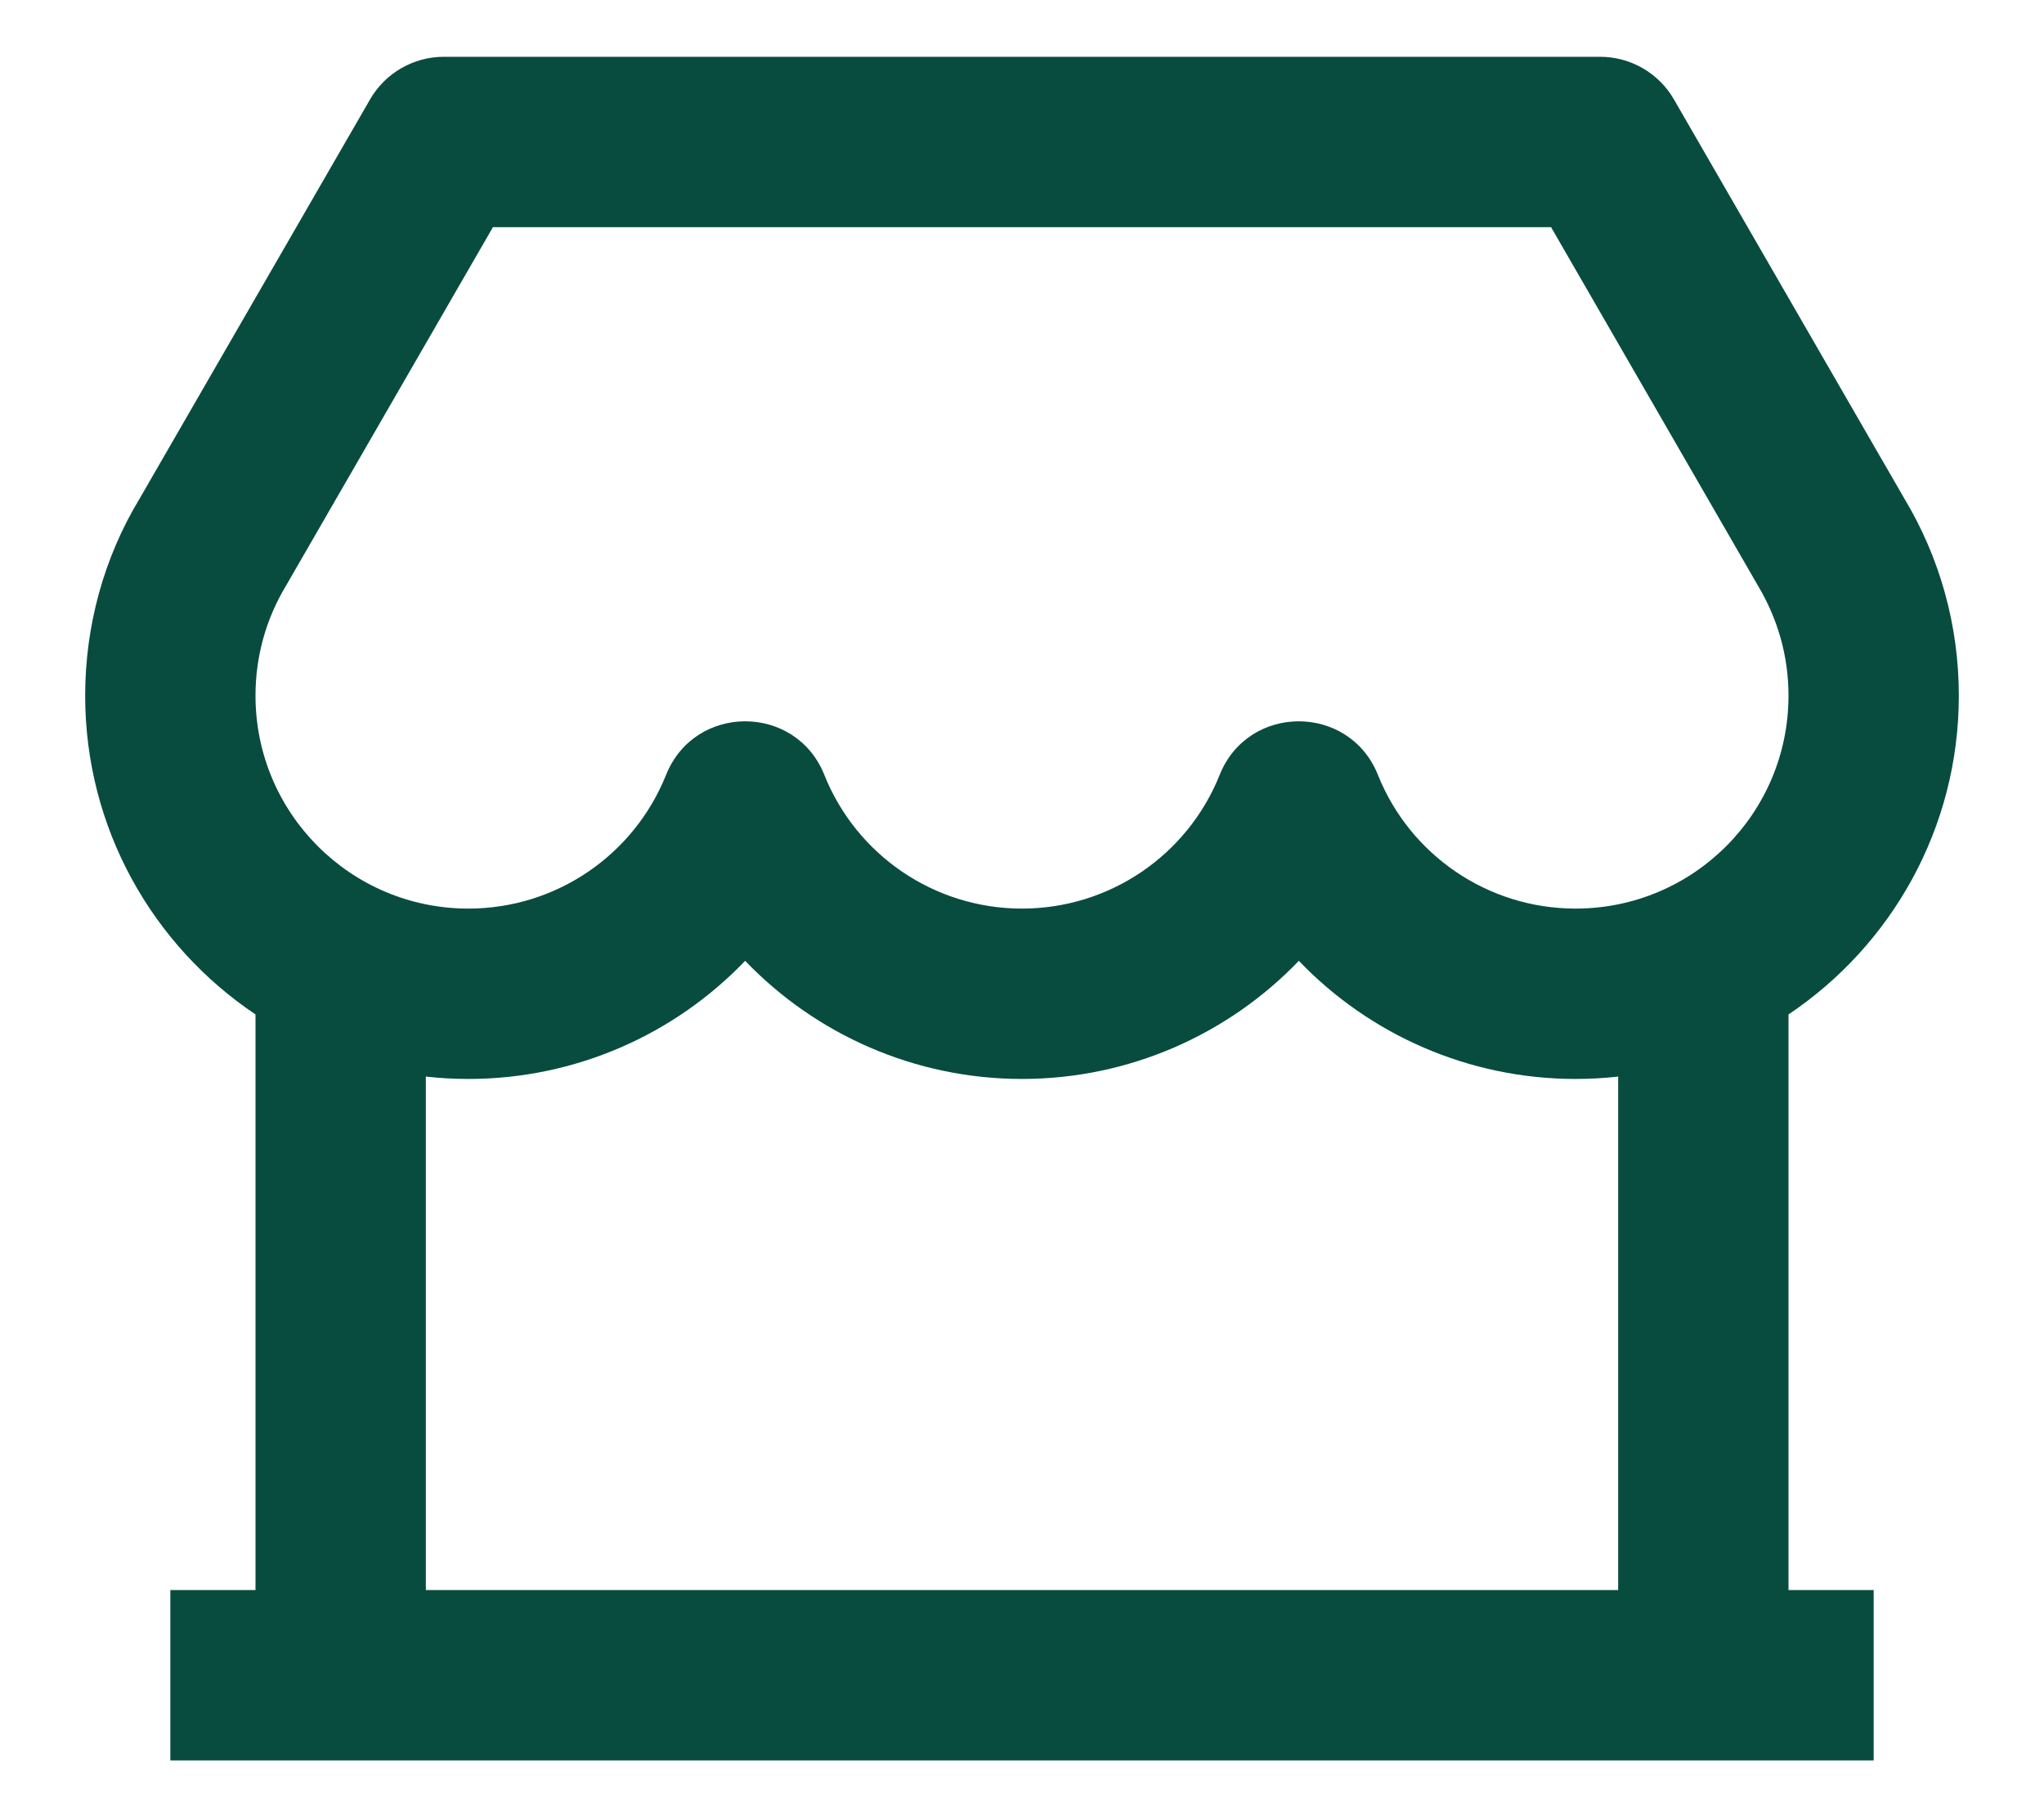 <svg width="18" height="16" viewBox="0 0 18 16" fill="none" xmlns="http://www.w3.org/2000/svg">
<path d="M15.75 8.932V14H16.5V15.5H1.5V14H2.25V8.932C1.346 8.326 0.75 7.295 0.75 6.125C0.75 5.505 0.918 4.907 1.225 4.398L3.259 0.875C3.393 0.643 3.641 0.5 3.908 0.5H14.091C14.359 0.5 14.607 0.643 14.741 0.875L16.768 4.386C17.082 4.907 17.25 5.505 17.25 6.125C17.25 7.295 16.654 8.326 15.75 8.932ZM14.25 9.479C14.127 9.493 14.002 9.5 13.875 9.5C12.931 9.5 12.059 9.108 11.438 8.46C10.816 9.108 9.944 9.5 9 9.5C8.056 9.5 7.184 9.108 6.562 8.46C5.941 9.108 5.069 9.5 4.125 9.5C3.998 9.5 3.873 9.493 3.75 9.479V14H14.25V9.479ZM4.341 2L2.517 5.16C2.343 5.449 2.25 5.779 2.25 6.125C2.25 7.161 3.089 8 4.125 8C4.898 8 5.583 7.528 5.866 6.822C6.118 6.194 7.007 6.194 7.259 6.822C7.541 7.528 8.227 8 9 8C9.773 8 10.459 7.528 10.741 6.822C10.993 6.194 11.882 6.194 12.134 6.822C12.416 7.528 13.102 8 13.875 8C14.911 8 15.75 7.161 15.75 6.125C15.75 5.779 15.657 5.449 15.476 5.148L13.659 2H4.341Z" fill="#084C3F"/>
</svg>
